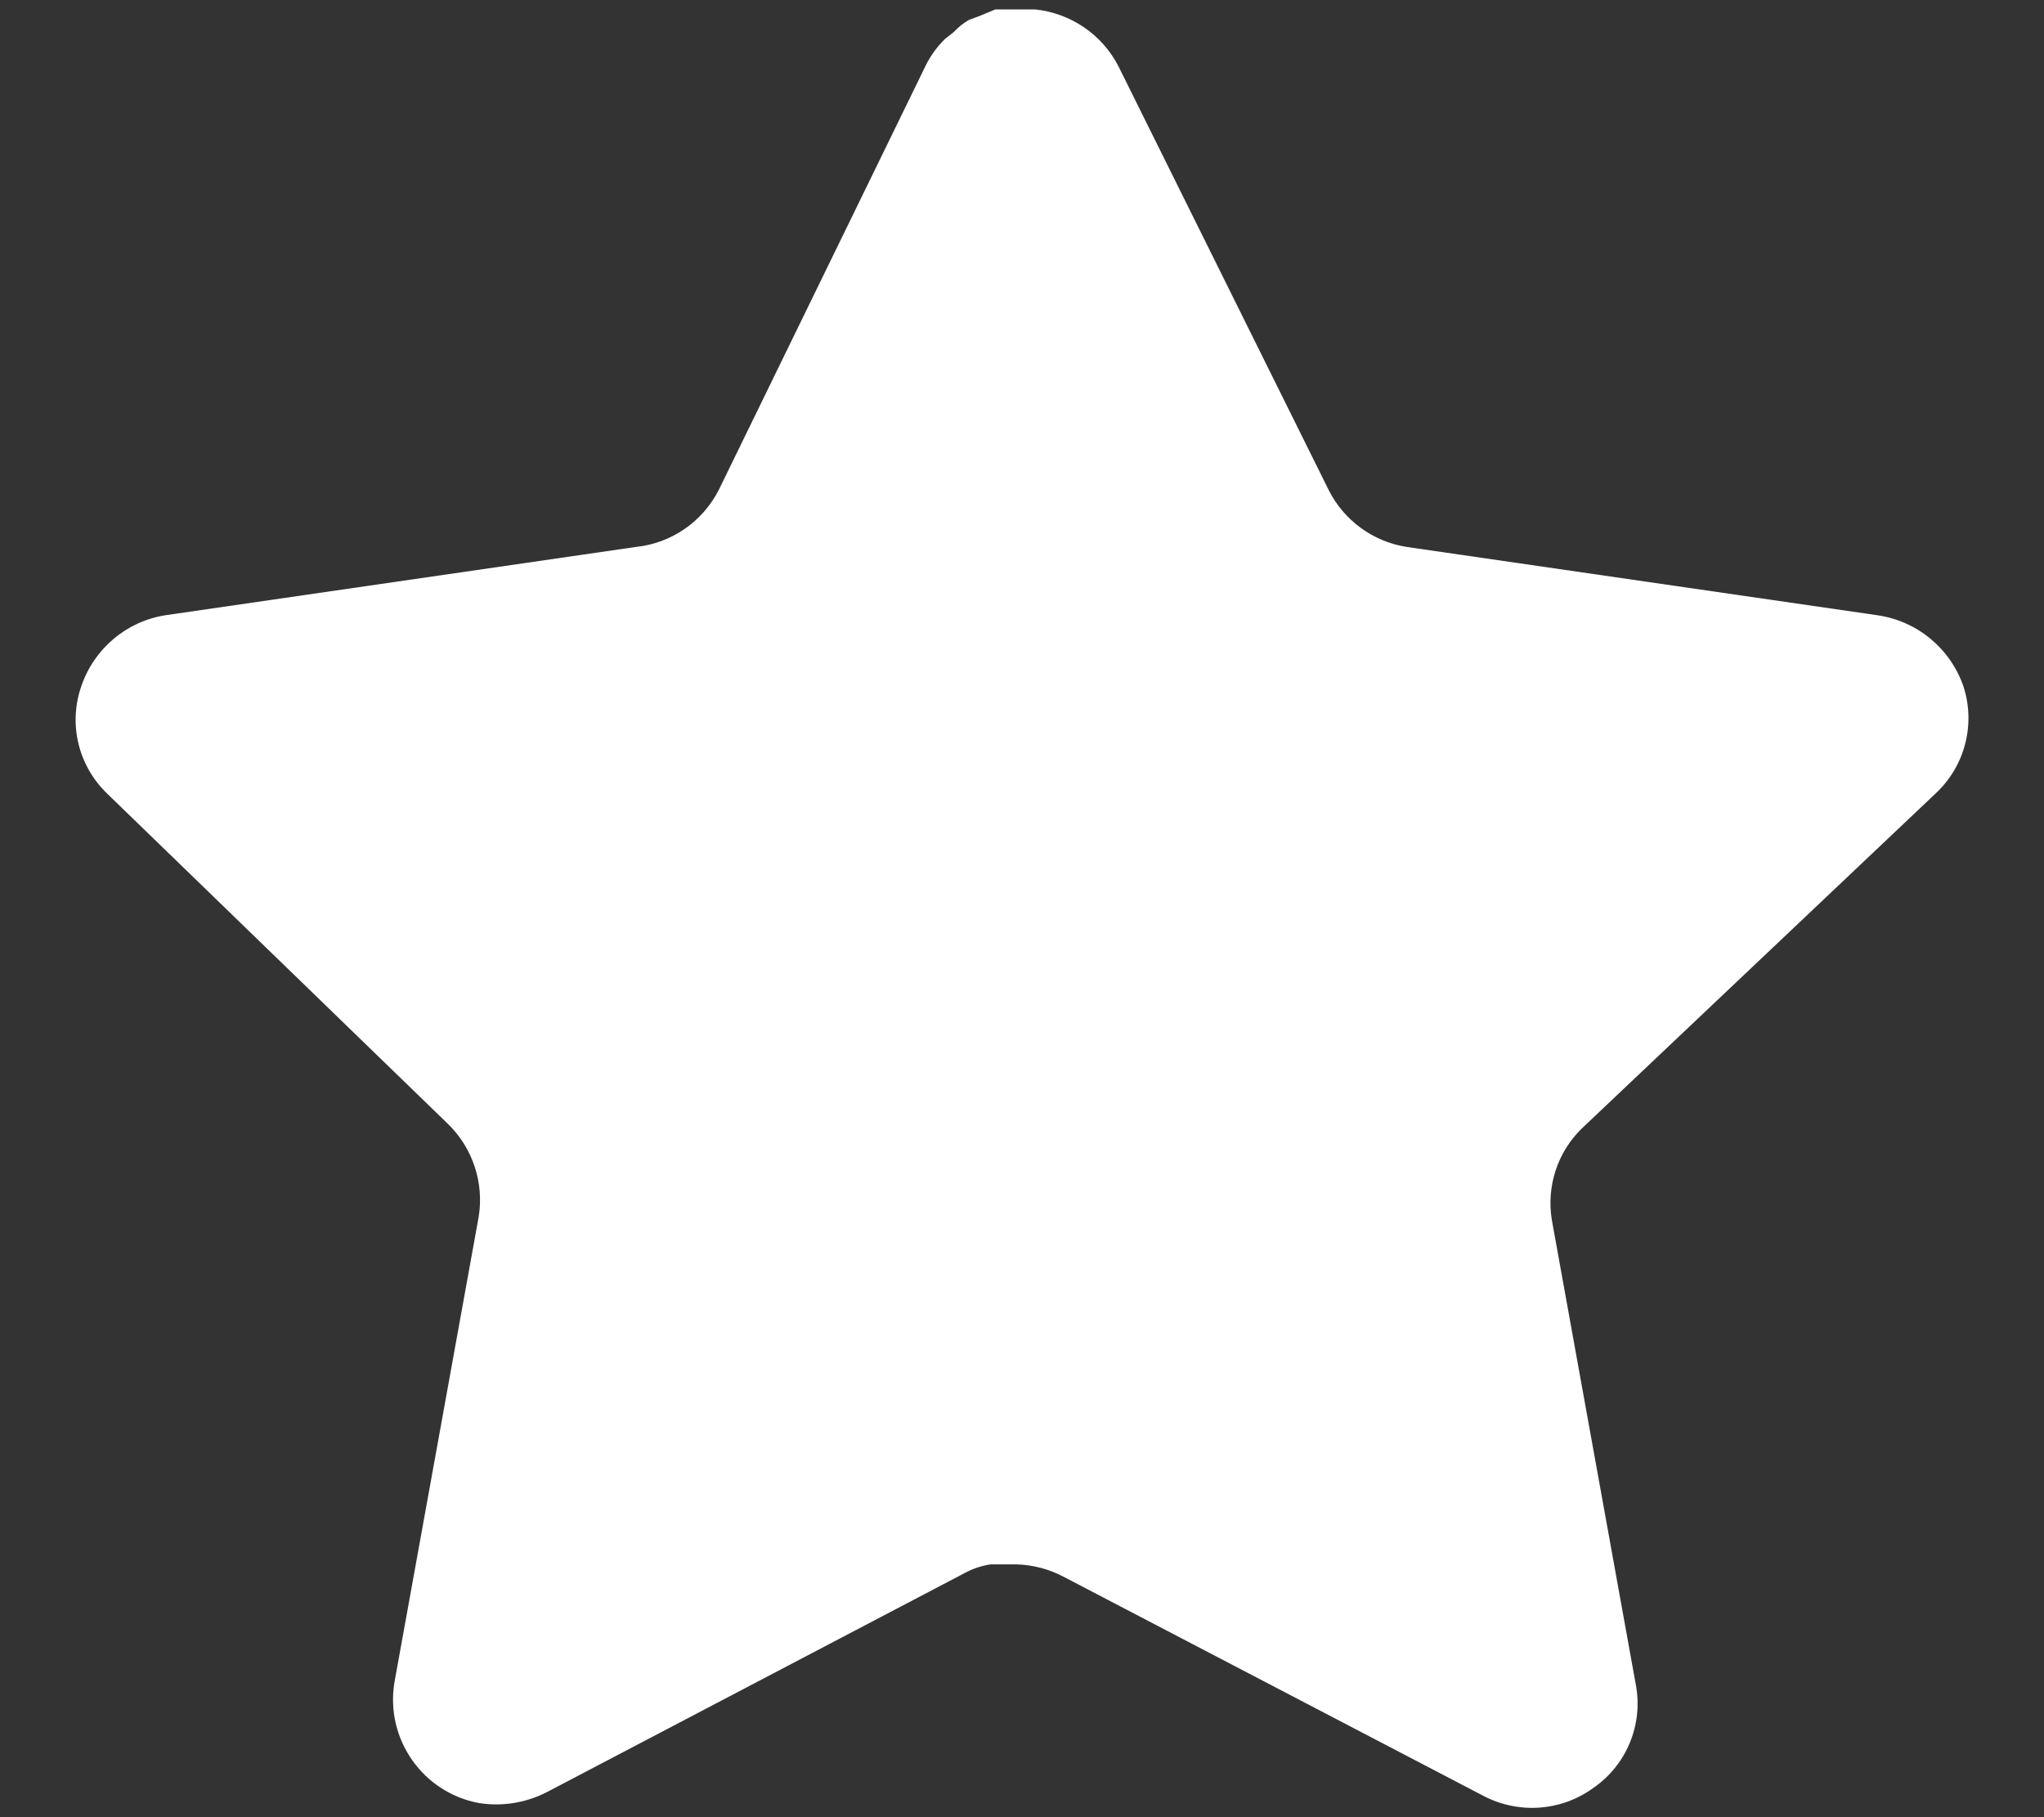 <svg width="18" height="16" viewBox="0 0 18 16" fill="none" xmlns="http://www.w3.org/2000/svg">
<rect x="0" y="0" width="18" height="16" fill="#333333" stroke="none"/>
<path d="M13.932 9.934C13.716 10.143 13.617 10.445 13.666 10.742L14.407 14.842C14.469 15.189 14.323 15.541 14.032 15.742C13.747 15.95 13.368 15.975 13.057 15.809L9.366 13.883C9.238 13.815 9.095 13.778 8.949 13.774H8.723C8.645 13.786 8.568 13.811 8.498 13.849L4.807 15.784C4.624 15.875 4.418 15.908 4.215 15.875C3.722 15.782 3.393 15.312 3.473 14.816L4.215 10.716C4.264 10.417 4.165 10.113 3.949 9.9L0.94 6.984C0.688 6.739 0.601 6.373 0.716 6.042C0.828 5.712 1.113 5.471 1.457 5.417L5.598 4.816C5.913 4.784 6.19 4.592 6.332 4.309L8.157 0.567C8.2 0.483 8.256 0.407 8.323 0.342L8.398 0.283C8.438 0.24 8.483 0.204 8.533 0.175L8.623 0.142L8.765 0.083H9.116C9.429 0.116 9.705 0.303 9.849 0.583L11.698 4.309C11.832 4.581 12.091 4.77 12.39 4.816L16.532 5.417C16.882 5.467 17.174 5.708 17.29 6.042C17.399 6.376 17.305 6.743 17.048 6.984L13.932 9.934Z" fill="white"/>
</svg>
